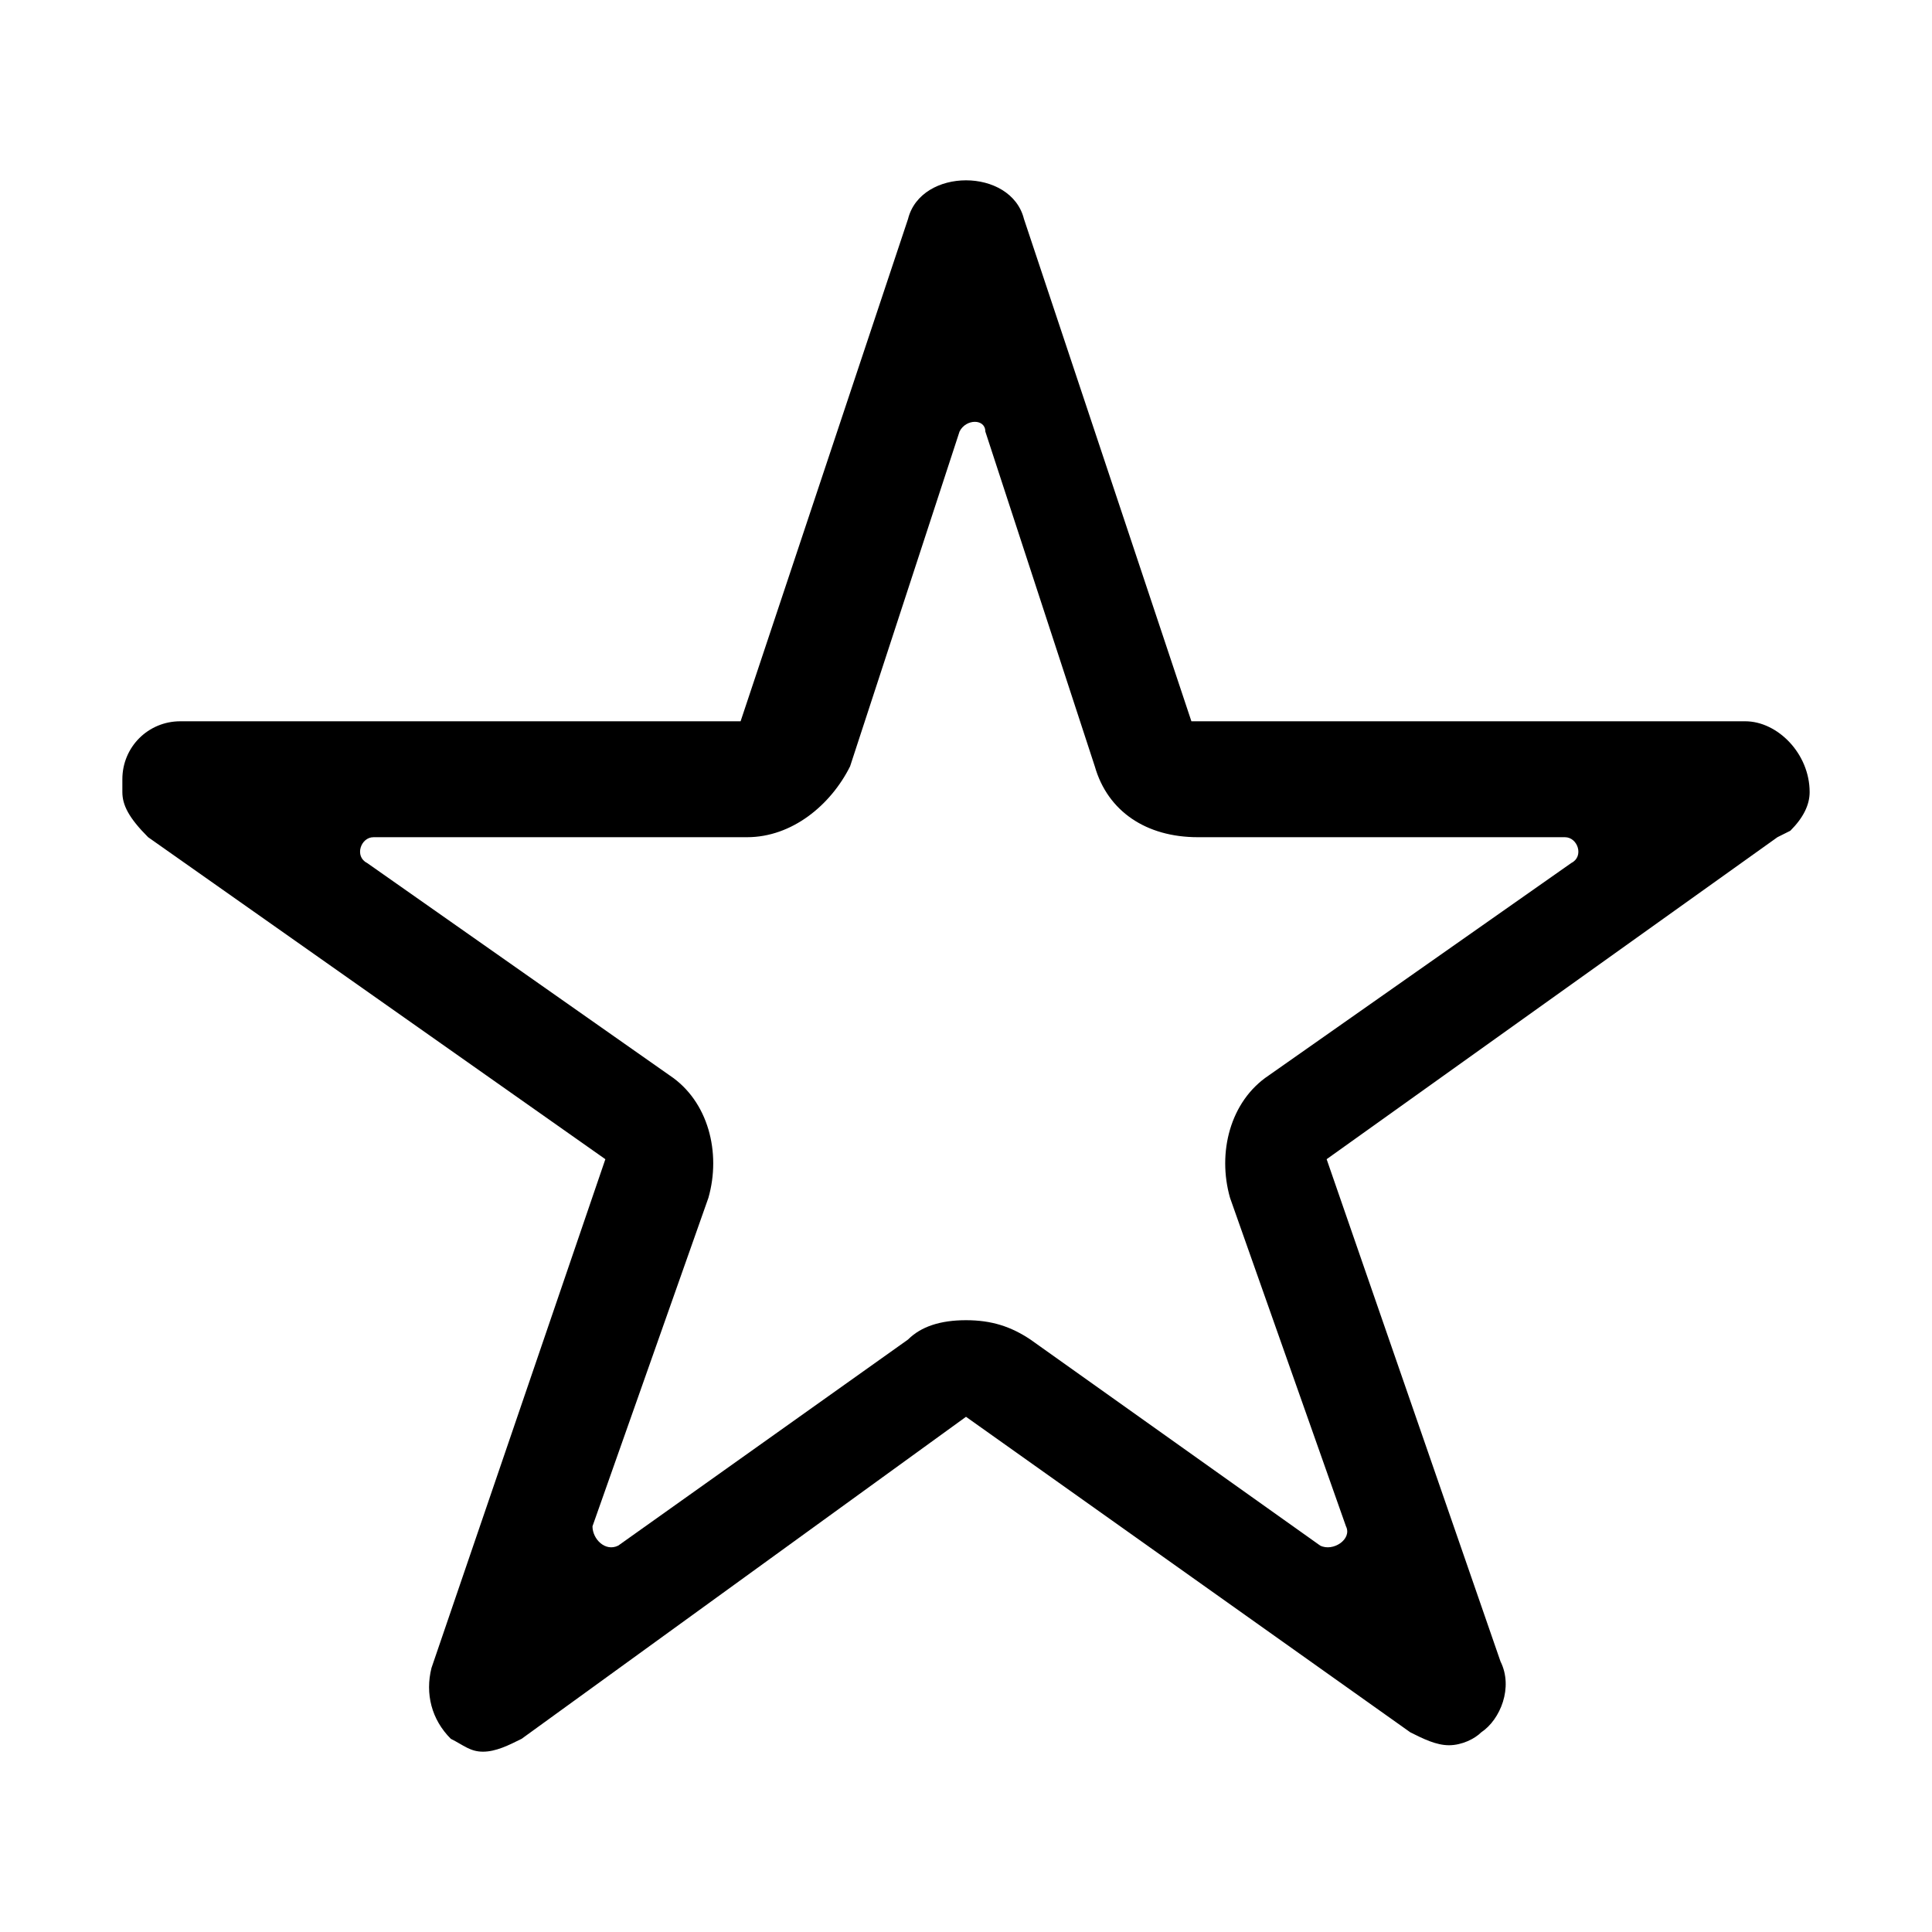 <?xml version="1.0" encoding="utf-8"?>
<svg version="1.1" id="Ebene_1" xmlns="http://www.w3.org/2000/svg" xmlns:xlink="http://www.w3.org/1999/xlink" x="0px" y="0px" viewBox="0 0 30 30" xml:space="preserve">
  <path d="M27.1,11.2h-8.6l-2.6-7.8
	c-0.1-0.4-0.5-0.6-0.9-0.6s-0.8,0.2-0.9,0.6l-2.6,7.8H2.8c-0.5,0-0.9,0.4-0.9,0.9c0,0.1,0,0.1,0,0.2c0,0.2,0.1,0.4,0.4,0.7l7.1,5
	l-2.7,7.9c-0.1,0.4,0,0.8,0.3,1.1c0.2,0.1,0.3,0.2,0.5,0.2c0.2,0,0.4-0.1,0.6-0.2L15,22l6.9,4.9c0.2,0.1,0.4,0.2,0.6,0.2
	c0.2,0,0.4-0.1,0.5-0.2c0.3-0.2,0.5-0.7,0.3-1.1L20.6,18l7-5l0.2-0.1c0.2-0.2,0.3-0.4,0.3-0.6C28.1,11.7,27.6,11.2,27.1,11.2z
	 M19.7,16.7c-0.6,0.4-0.8,1.2-0.6,1.9l1.8,5.1c0.1,0.2-0.2,0.4-0.4,0.3l-4.5-3.2c-0.3-0.2-0.6-0.3-1-0.3s-0.7,0.1-0.9,0.3l-4.5,3.2
	c-0.2,0.1-0.4-0.1-0.4-0.3l1.8-5.1c0.2-0.7,0-1.5-0.6-1.9l-4.7-3.3c-0.2-0.1-0.1-0.4,0.1-0.4h5.8c0.7,0,1.3-0.5,1.6-1.1l1.7-5.2
	c0.1-0.2,0.4-0.2,0.4,0l1.7,5.2c0.2,0.7,0.8,1.1,1.6,1.1h5.7c0.2,0,0.3,0.3,0.1,0.4L19.7,16.7L19.7,16.7z" />
</svg>
